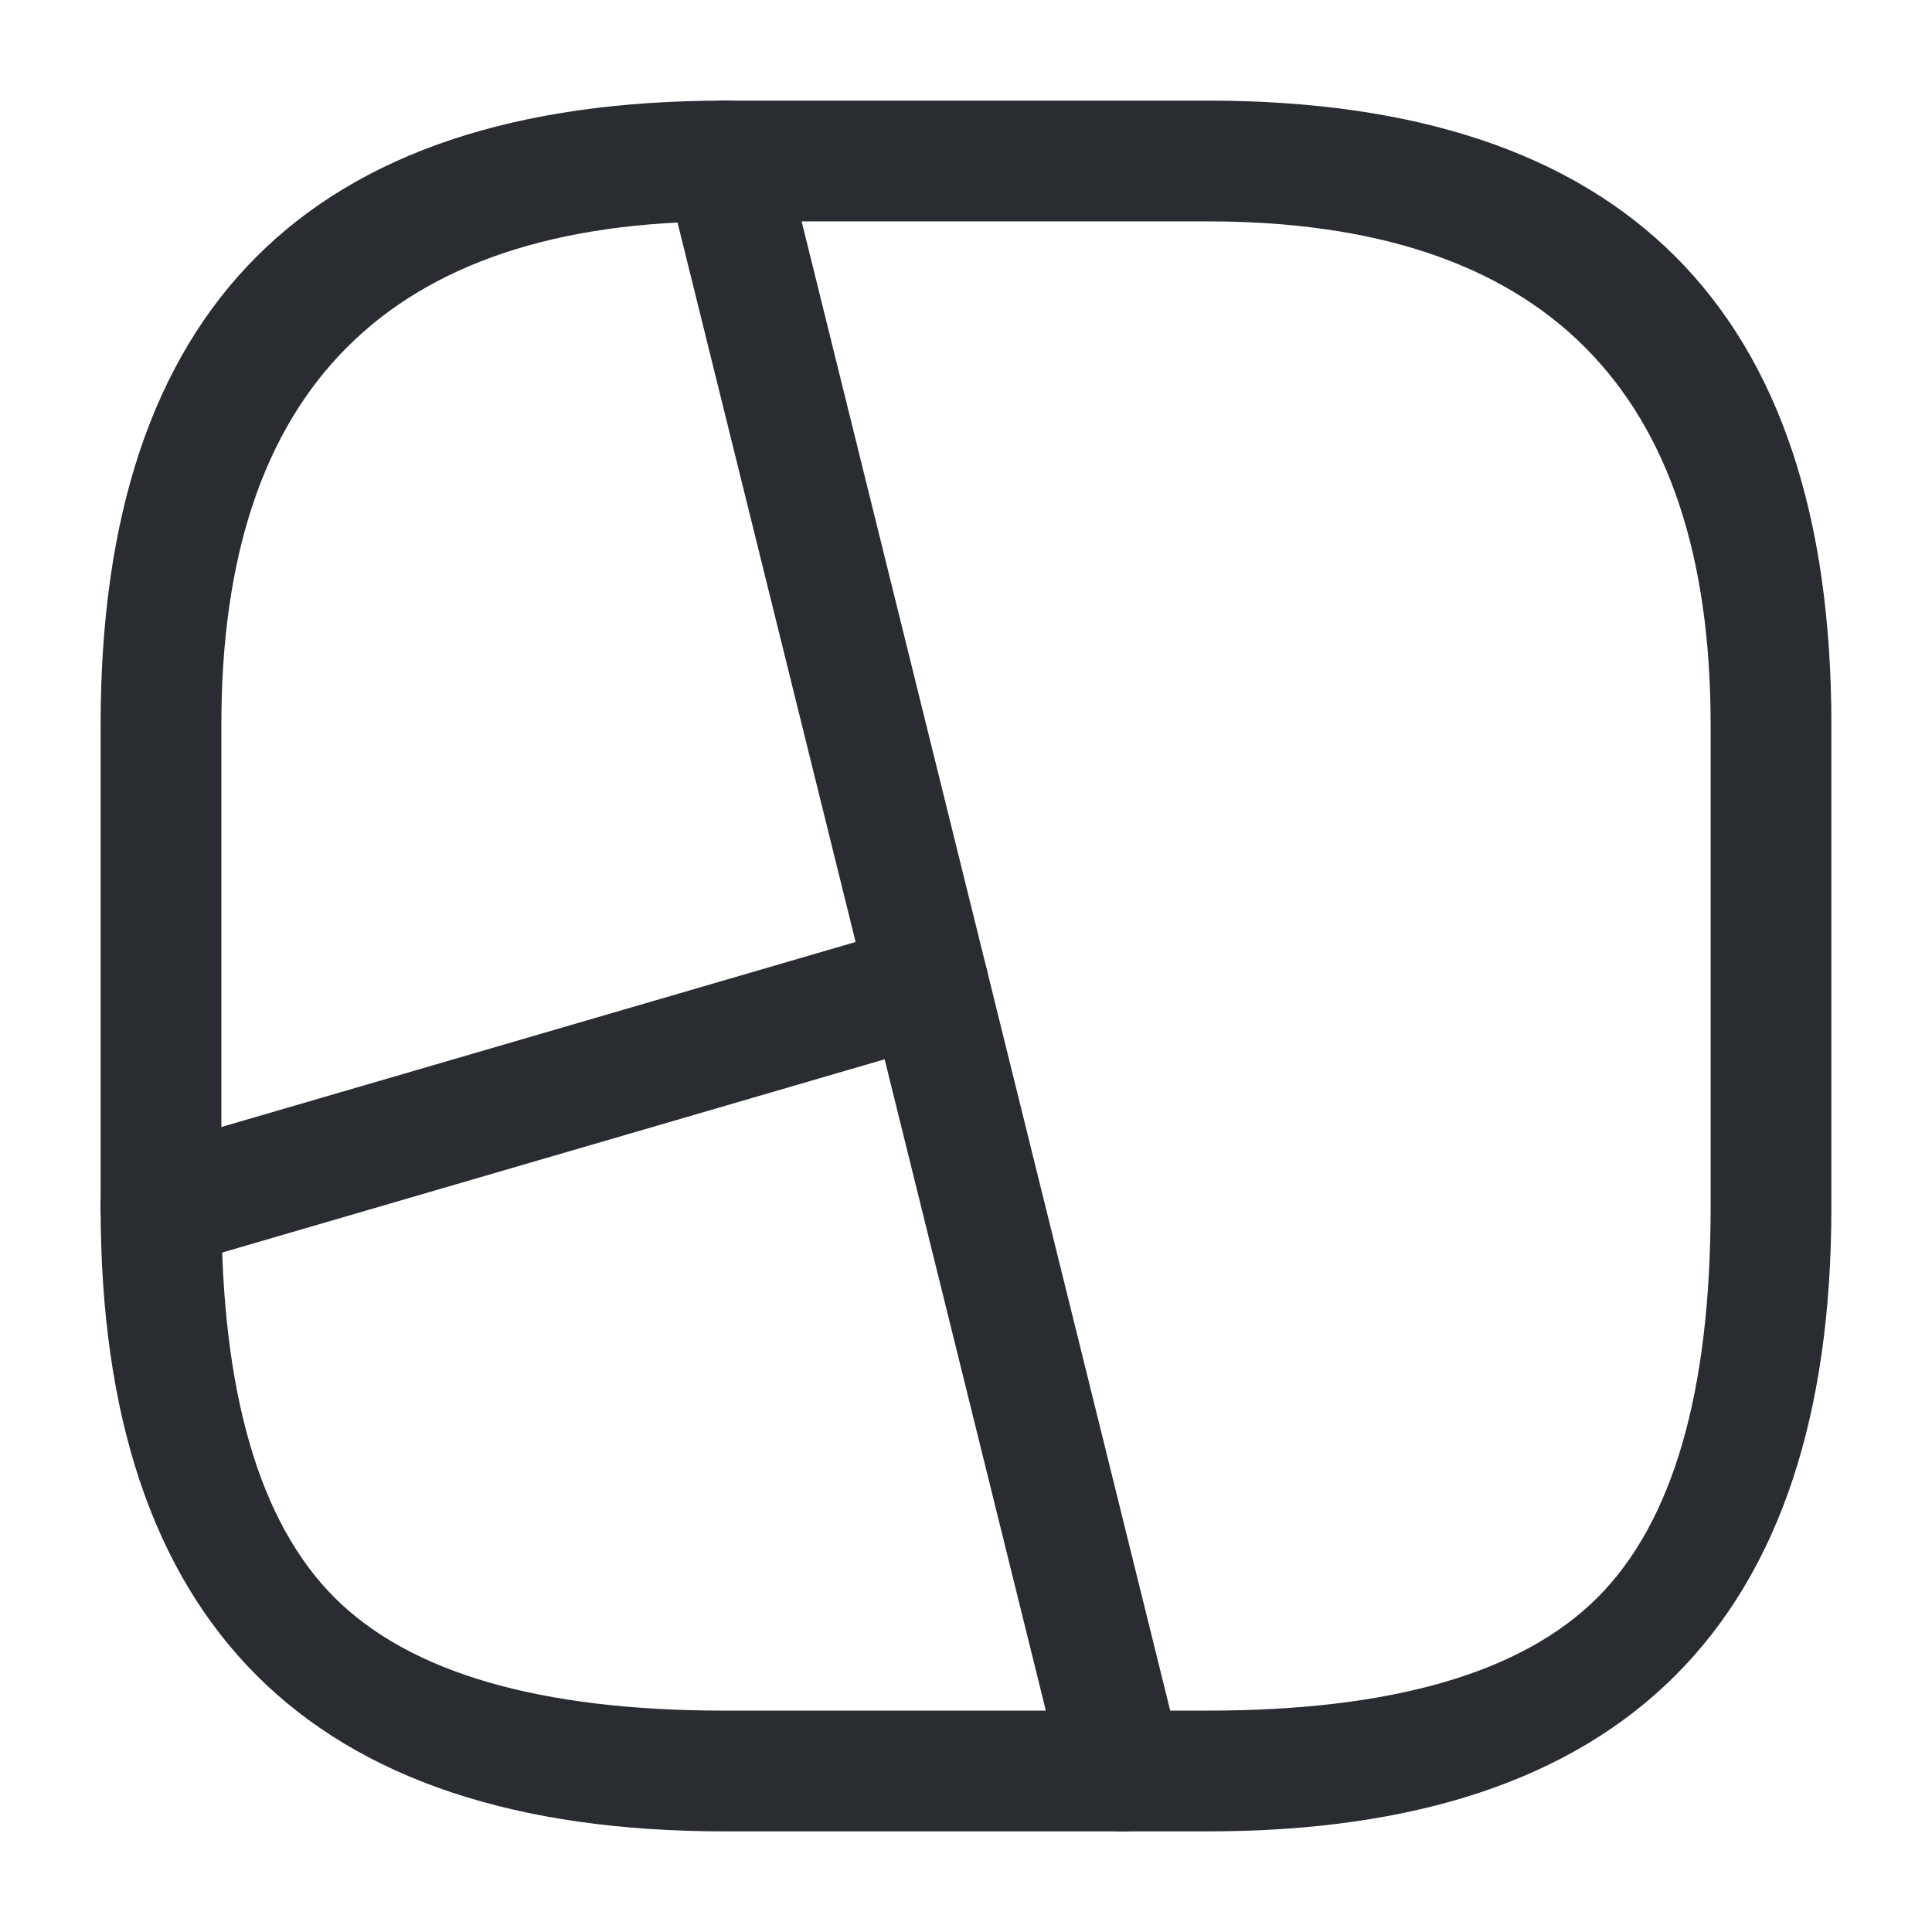 <svg xmlns="http://www.w3.org/2000/svg" width="24" height="24" viewBox="0 0 24 24">
  <defs/>
  <path fill="#292D32" d="M9,22.75 Q1.25,22.75 1.25,15 L1.25,9 Q1.25,1.25 9,1.25 L15,1.25 Q22.75,1.25 22.75,9 L22.75,15 Q22.75,22.75 15,22.75 Z M9,21.25 L15,21.25 Q18.439,21.25 19.845,19.845 Q21.25,18.439 21.25,15 L21.25,9 Q21.25,2.75 15,2.75 L9,2.75 Q2.75,2.75 2.75,9 L2.75,15 Q2.75,18.439 4.155,19.845 Q5.561,21.25 9,21.25 Z"/>
  <path fill="#292D32" d="M9.728,1.82 L14.678,21.82 Q14.753,22.121 14.592,22.387 Q14.432,22.653 14.13,22.728 Q13.829,22.803 13.563,22.642 Q13.297,22.482 13.222,22.18 L8.272,2.18 Q8.197,1.879 8.358,1.613 Q8.518,1.347 8.82,1.272 Q9.121,1.197 9.387,1.358 Q9.653,1.518 9.728,1.82 Z"/>
  <path fill="#292D32" d="M11.74,12.94 L2.21,15.72 Q1.912,15.807 1.639,15.658 Q1.367,15.508 1.28,15.21 Q1.193,14.912 1.342,14.639 Q1.492,14.367 1.79,14.28 L11.32,11.5 Q11.618,11.413 11.891,11.562 Q12.163,11.712 12.25,12.01 Q12.337,12.308 12.188,12.581 Q12.038,12.853 11.74,12.94 Z"/>
</svg>

